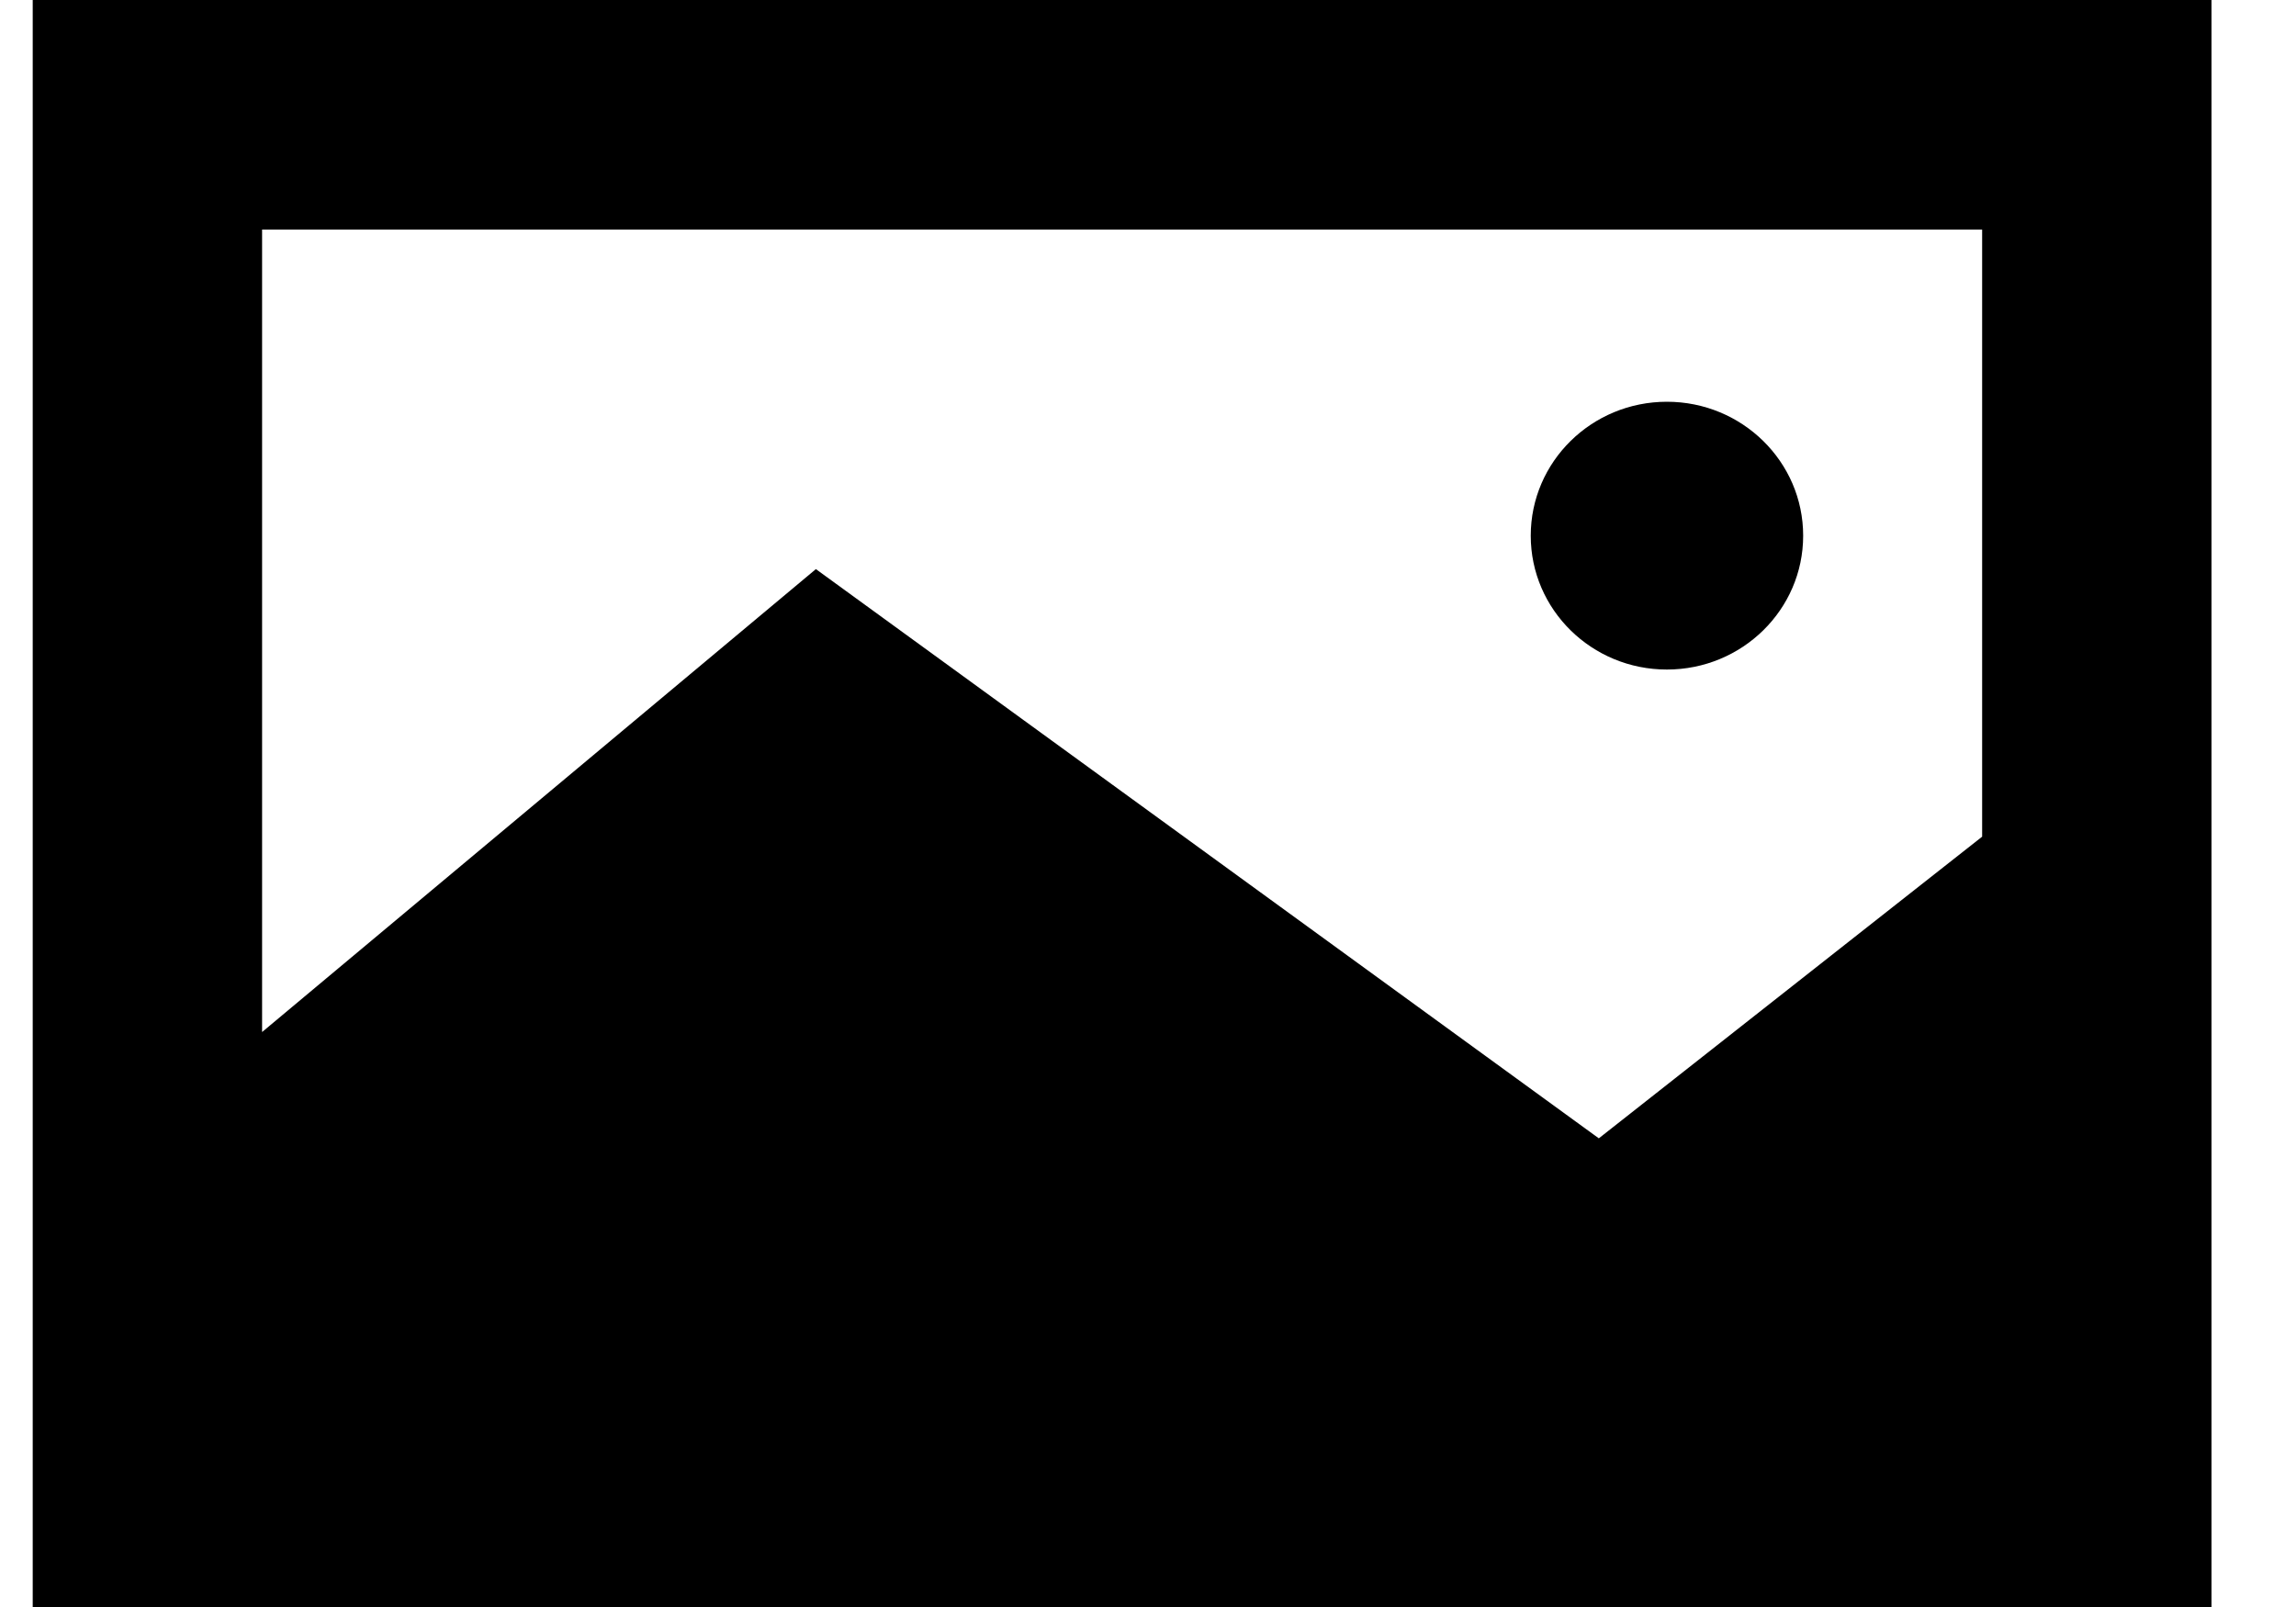 <svg viewBox="0 0 20 14" xmlns="http://www.w3.org/2000/svg">
<path d="M15.707 4.667C15.707 5.311 15.175 5.833 14.52 5.833C13.865 5.833 13.334 5.311 13.334 4.667C13.334 4.022 13.865 3.5 14.52 3.5C15.175 3.5 15.707 4.022 15.707 4.667Z" />
<path fill-rule="evenodd" clip-rule="evenodd" d="M0.285 0V14H19.264V0H0.285ZM17.266 2H2.283V8.991L7.107 4.958L13.927 9.917L17.266 7.289V2Z" />
</svg>
